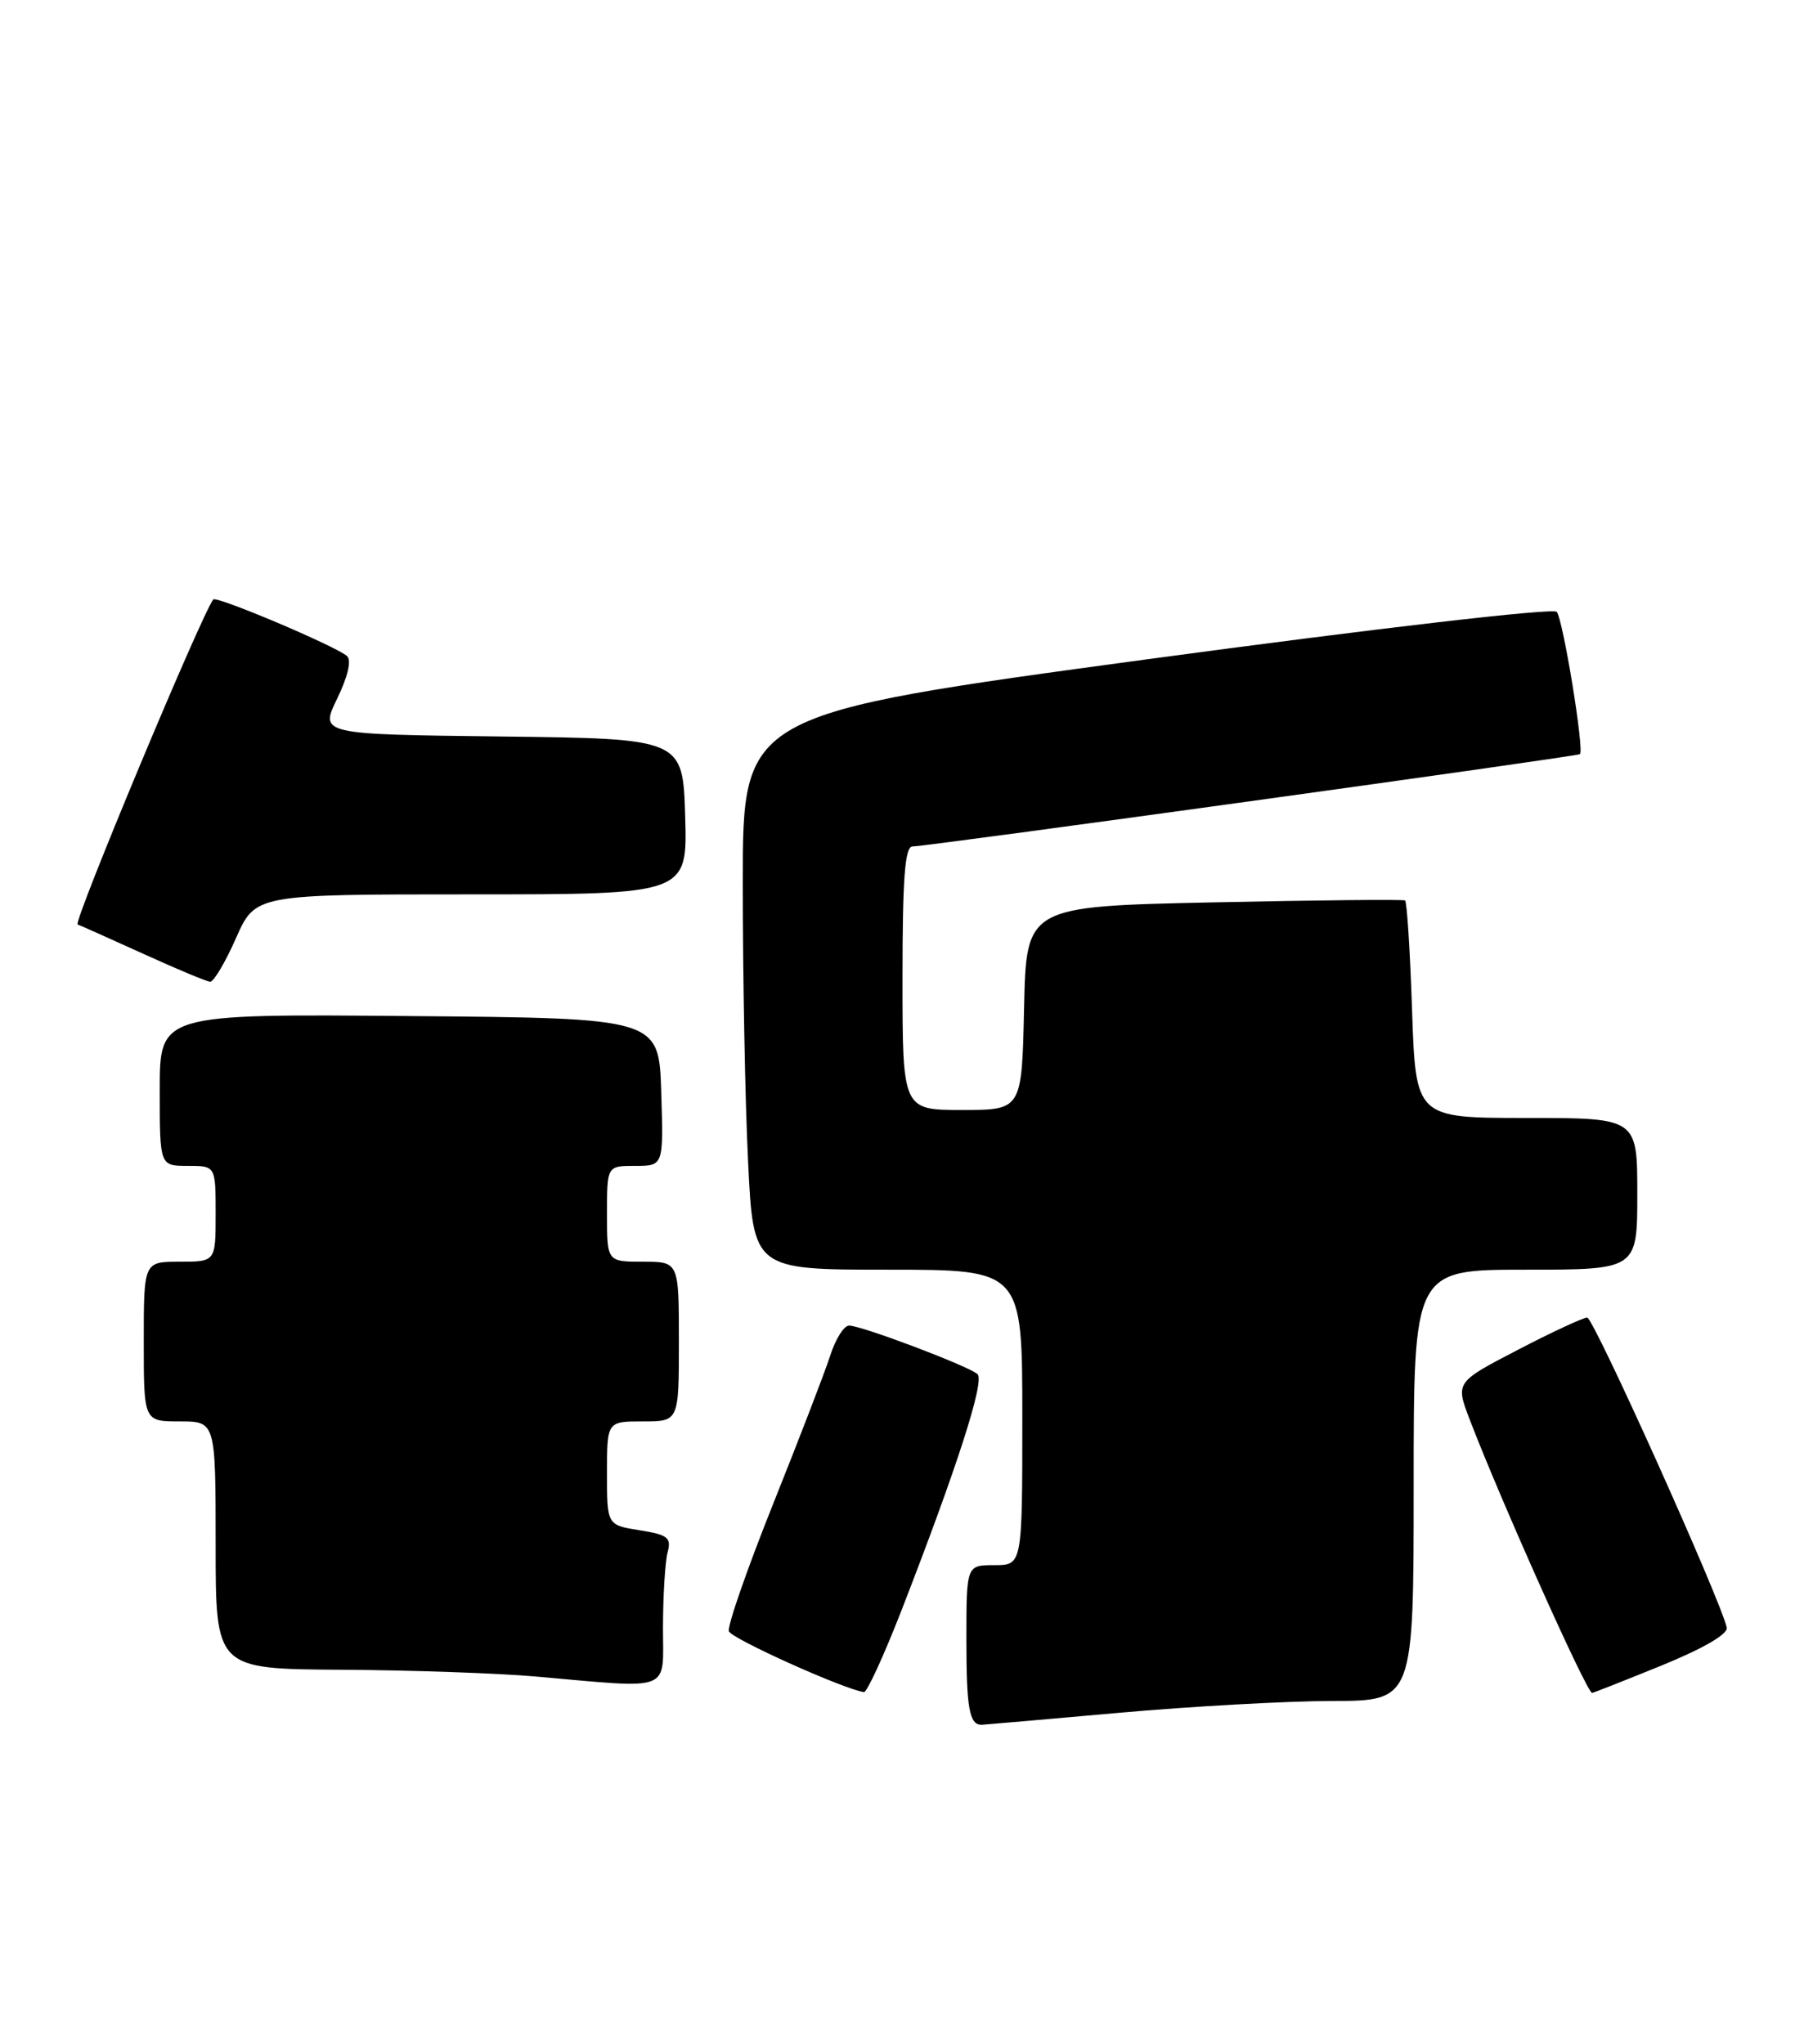 <?xml version="1.0" encoding="UTF-8" standalone="no"?>
<!DOCTYPE svg PUBLIC "-//W3C//DTD SVG 1.1//EN" "http://www.w3.org/Graphics/SVG/1.1/DTD/svg11.dtd" >
<svg xmlns="http://www.w3.org/2000/svg" xmlns:xlink="http://www.w3.org/1999/xlink" version="1.1" viewBox="0 0 227 256">
 <g >
 <path fill="currentColor"
d=" M 140.00 214.50 C 149.07 213.69 161.11 213.02 166.75 213.01 C 177.00 213.00 177.00 213.00 177.00 186.00 C 177.00 159.00 177.00 159.00 191.00 159.00 C 205.00 159.00 205.00 159.00 205.00 149.50 C 205.00 140.00 205.00 140.00 191.13 140.00 C 177.26 140.00 177.26 140.00 176.80 126.51 C 176.55 119.08 176.16 112.90 175.92 112.76 C 175.69 112.62 164.93 112.72 152.00 113.00 C 128.50 113.50 128.50 113.50 128.22 126.25 C 127.94 139.00 127.94 139.00 120.47 139.00 C 113.00 139.00 113.00 139.00 113.00 122.50 C 113.00 109.97 113.30 106.00 114.25 106.00 C 115.99 106.01 197.43 94.74 197.82 94.44 C 198.39 94.00 195.70 77.52 194.91 76.62 C 194.47 76.11 172.37 78.68 143.57 82.57 C 93.00 89.42 93.00 89.42 93.00 110.55 C 93.00 122.17 93.29 137.83 93.66 145.34 C 94.31 159.00 94.31 159.00 111.16 159.00 C 128.00 159.00 128.00 159.00 128.00 177.50 C 128.00 196.00 128.00 196.00 124.50 196.00 C 121.00 196.00 121.00 196.00 121.00 205.33 C 121.00 213.95 121.37 216.02 122.92 215.99 C 123.24 215.98 130.93 215.31 140.00 214.50 Z  M 112.84 201.75 C 119.82 183.80 123.33 172.92 122.39 172.08 C 121.28 171.07 107.87 166.00 106.31 166.00 C 105.67 166.00 104.61 167.69 103.95 169.75 C 103.29 171.81 100.07 180.17 96.81 188.31 C 93.55 196.46 91.05 203.64 91.26 204.28 C 91.57 205.20 105.57 211.51 108.17 211.90 C 108.54 211.95 110.64 207.39 112.84 201.75 Z  M 208.06 208.56 C 213.30 206.42 216.39 204.62 216.20 203.81 C 215.38 200.21 199.53 165.00 198.73 165.00 C 198.22 165.00 194.30 166.82 190.02 169.05 C 182.23 173.10 182.23 173.10 184.03 177.80 C 187.88 187.86 198.68 212.00 199.34 212.00 C 199.49 212.00 203.41 210.45 208.06 208.56 Z  M 83.01 203.75 C 83.02 199.76 83.28 195.55 83.59 194.39 C 84.08 192.56 83.62 192.19 80.08 191.63 C 76.00 190.98 76.00 190.98 76.00 184.49 C 76.00 178.00 76.00 178.00 80.50 178.00 C 85.00 178.00 85.00 178.00 85.00 168.00 C 85.00 158.00 85.00 158.00 80.50 158.00 C 76.00 158.00 76.00 158.00 76.00 152.00 C 76.00 146.00 76.00 146.00 79.54 146.00 C 83.08 146.00 83.08 146.00 82.79 136.75 C 82.50 127.50 82.50 127.50 51.25 127.24 C 20.00 126.97 20.00 126.97 20.00 136.49 C 20.00 146.00 20.00 146.00 23.50 146.00 C 27.00 146.00 27.00 146.00 27.00 152.00 C 27.00 158.00 27.00 158.00 22.50 158.00 C 18.00 158.00 18.00 158.00 18.00 168.00 C 18.00 178.00 18.00 178.00 22.50 178.00 C 27.00 178.00 27.00 178.00 27.00 193.50 C 27.00 209.00 27.00 209.00 42.75 209.10 C 51.41 209.15 62.33 209.53 67.00 209.94 C 84.42 211.47 83.00 212.02 83.01 203.75 Z  M 29.54 117.50 C 31.97 112.00 31.97 112.00 59.02 112.00 C 86.07 112.00 86.07 112.00 85.79 102.25 C 85.50 92.50 85.50 92.50 62.77 92.23 C 40.04 91.96 40.04 91.96 42.22 87.48 C 43.56 84.72 44.03 82.68 43.45 82.16 C 42.04 80.91 27.07 74.58 26.70 75.07 C 25.15 77.14 9.12 115.55 9.72 115.77 C 10.15 115.93 13.88 117.60 18.00 119.47 C 22.12 121.35 25.86 122.91 26.31 122.94 C 26.75 122.97 28.20 120.53 29.54 117.50 Z "/>
</g>
</svg>
